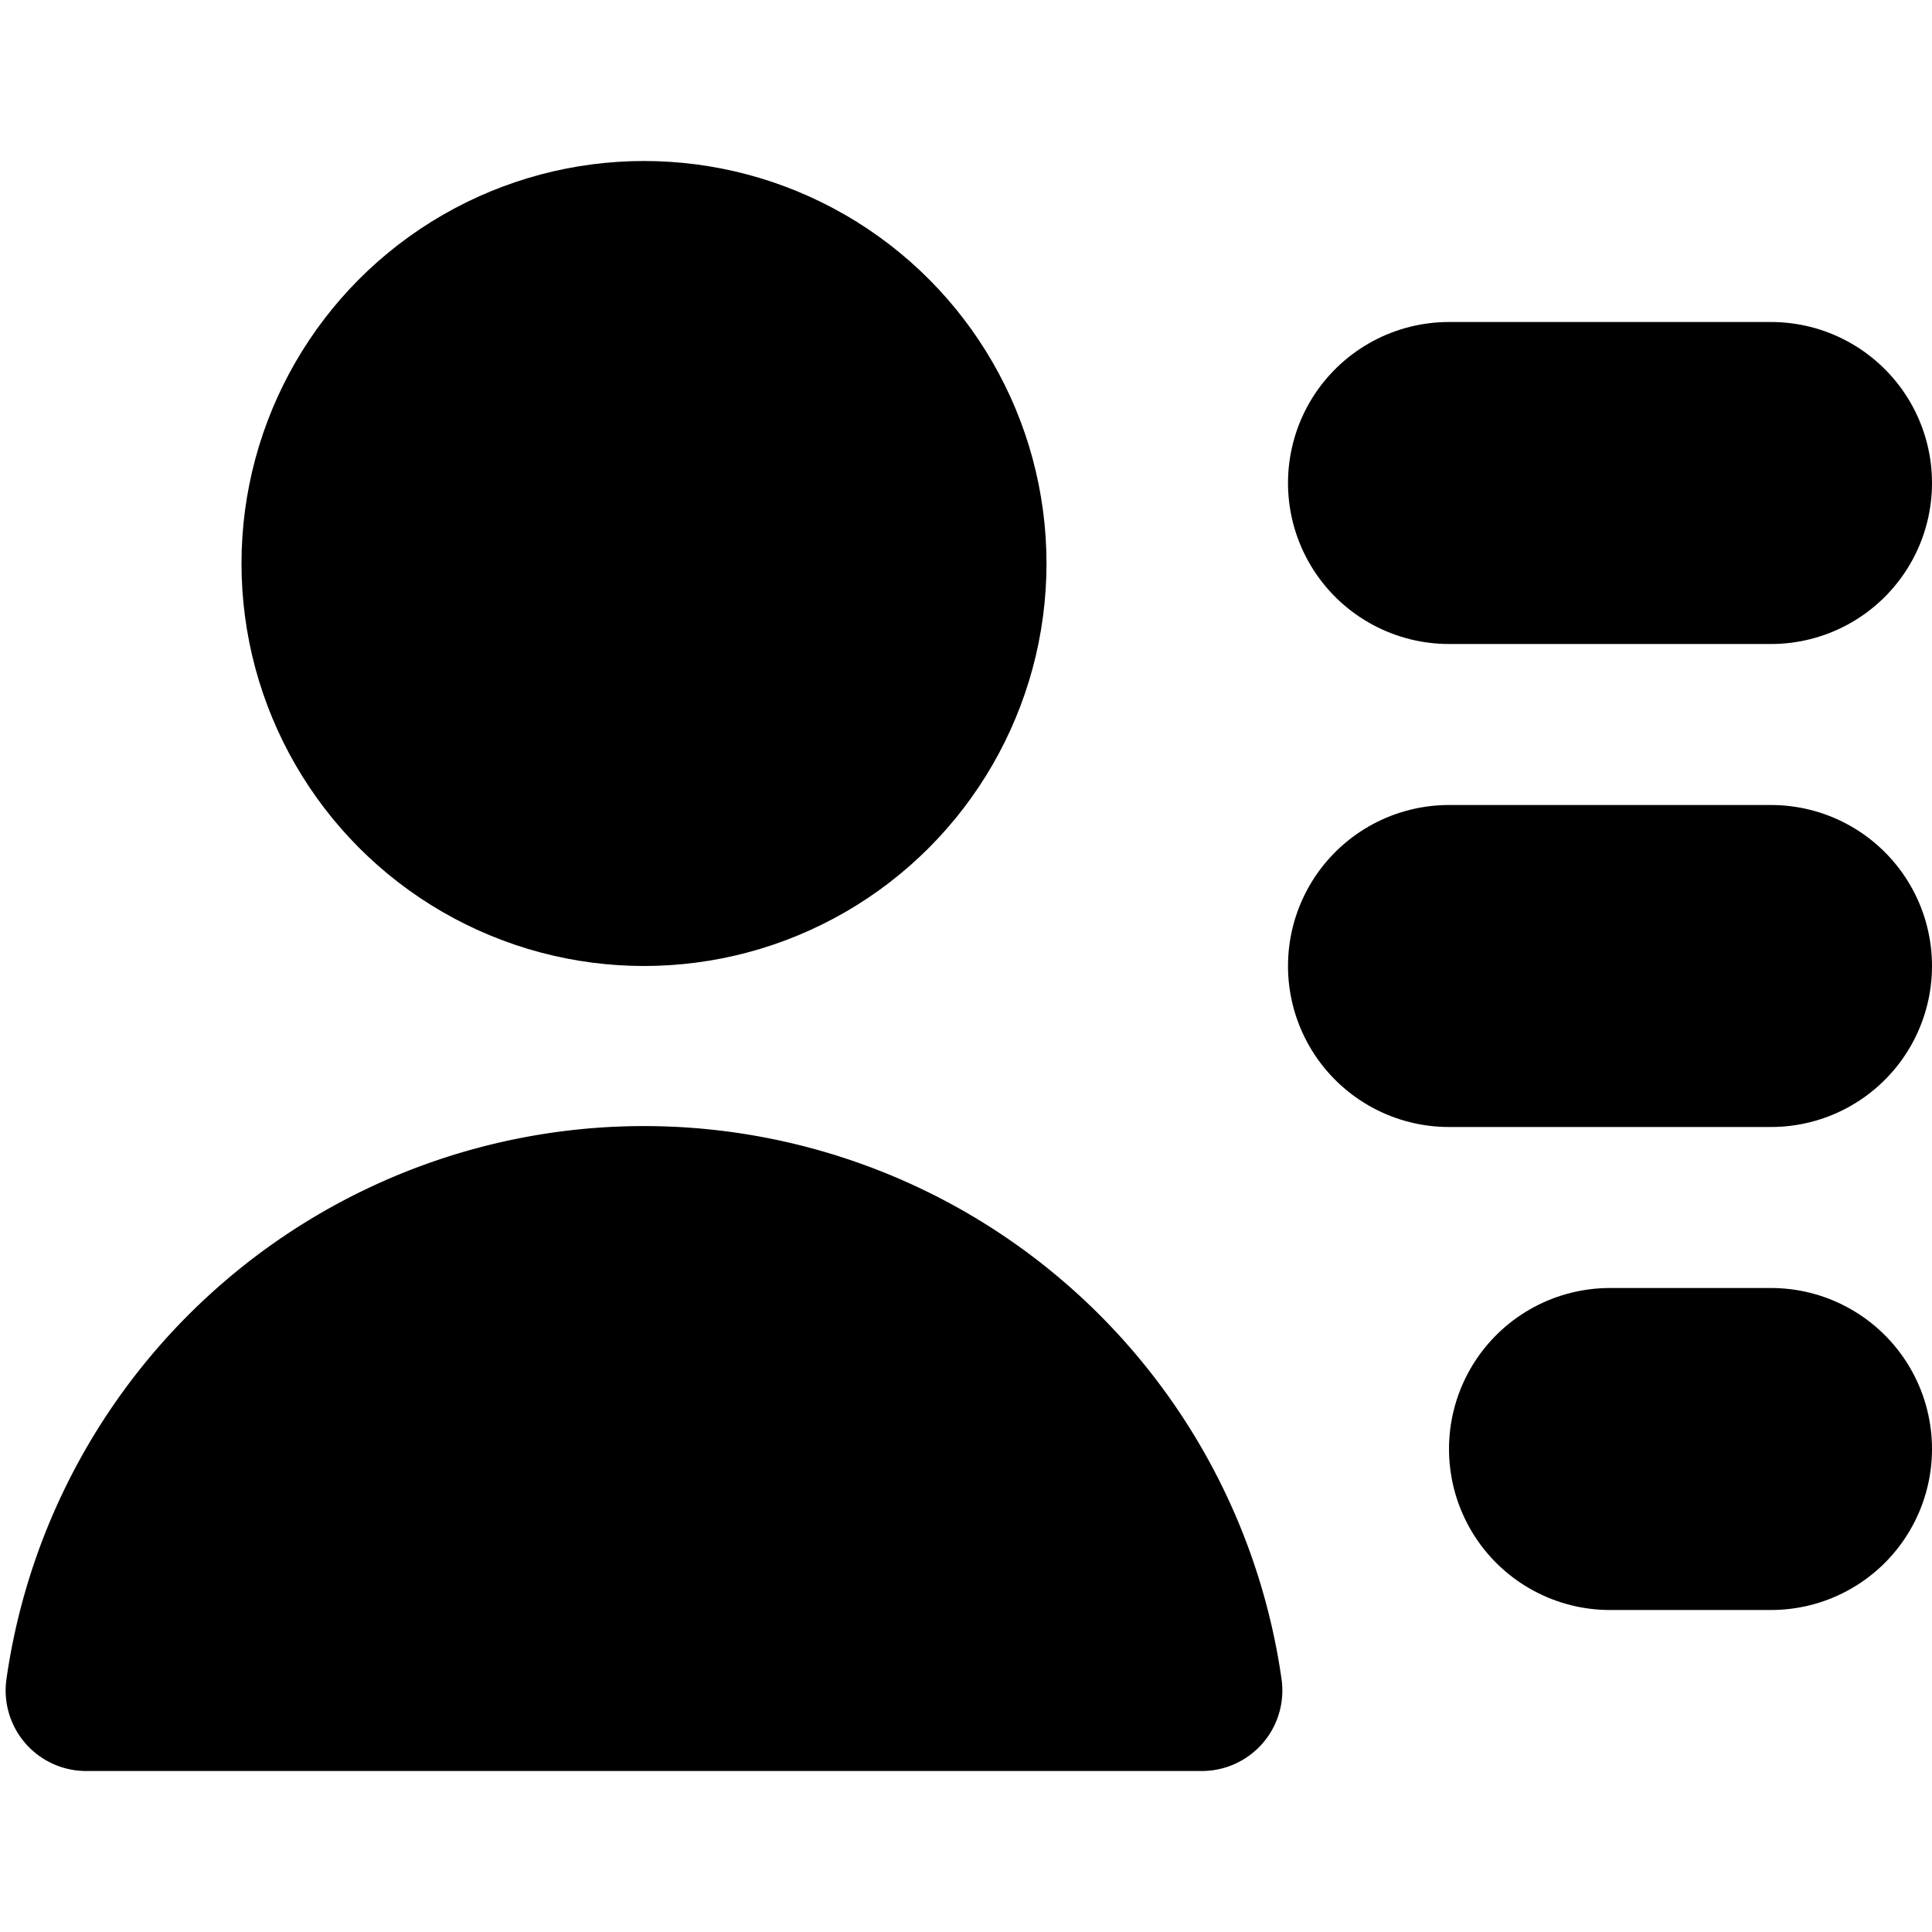 <svg xmlns="http://www.w3.org/2000/svg" xmlns:xlink="http://www.w3.org/1999/xlink" width="12" height="12" viewBox="0 0 12 12"><g fill="currentColor"><circle cx="4" cy="3.5" r="2.5"/><path d="M7.46 11H.54a.5.5 0 0 1-.5-.57a4 4 0 0 1 7.92 0a.5.5 0 0 1-.5.57"/></g><path fill="none" stroke="currentColor" stroke-linecap="round" stroke-width="2" d="M9 3h2M9 6h2m-1 3h1"/></svg>